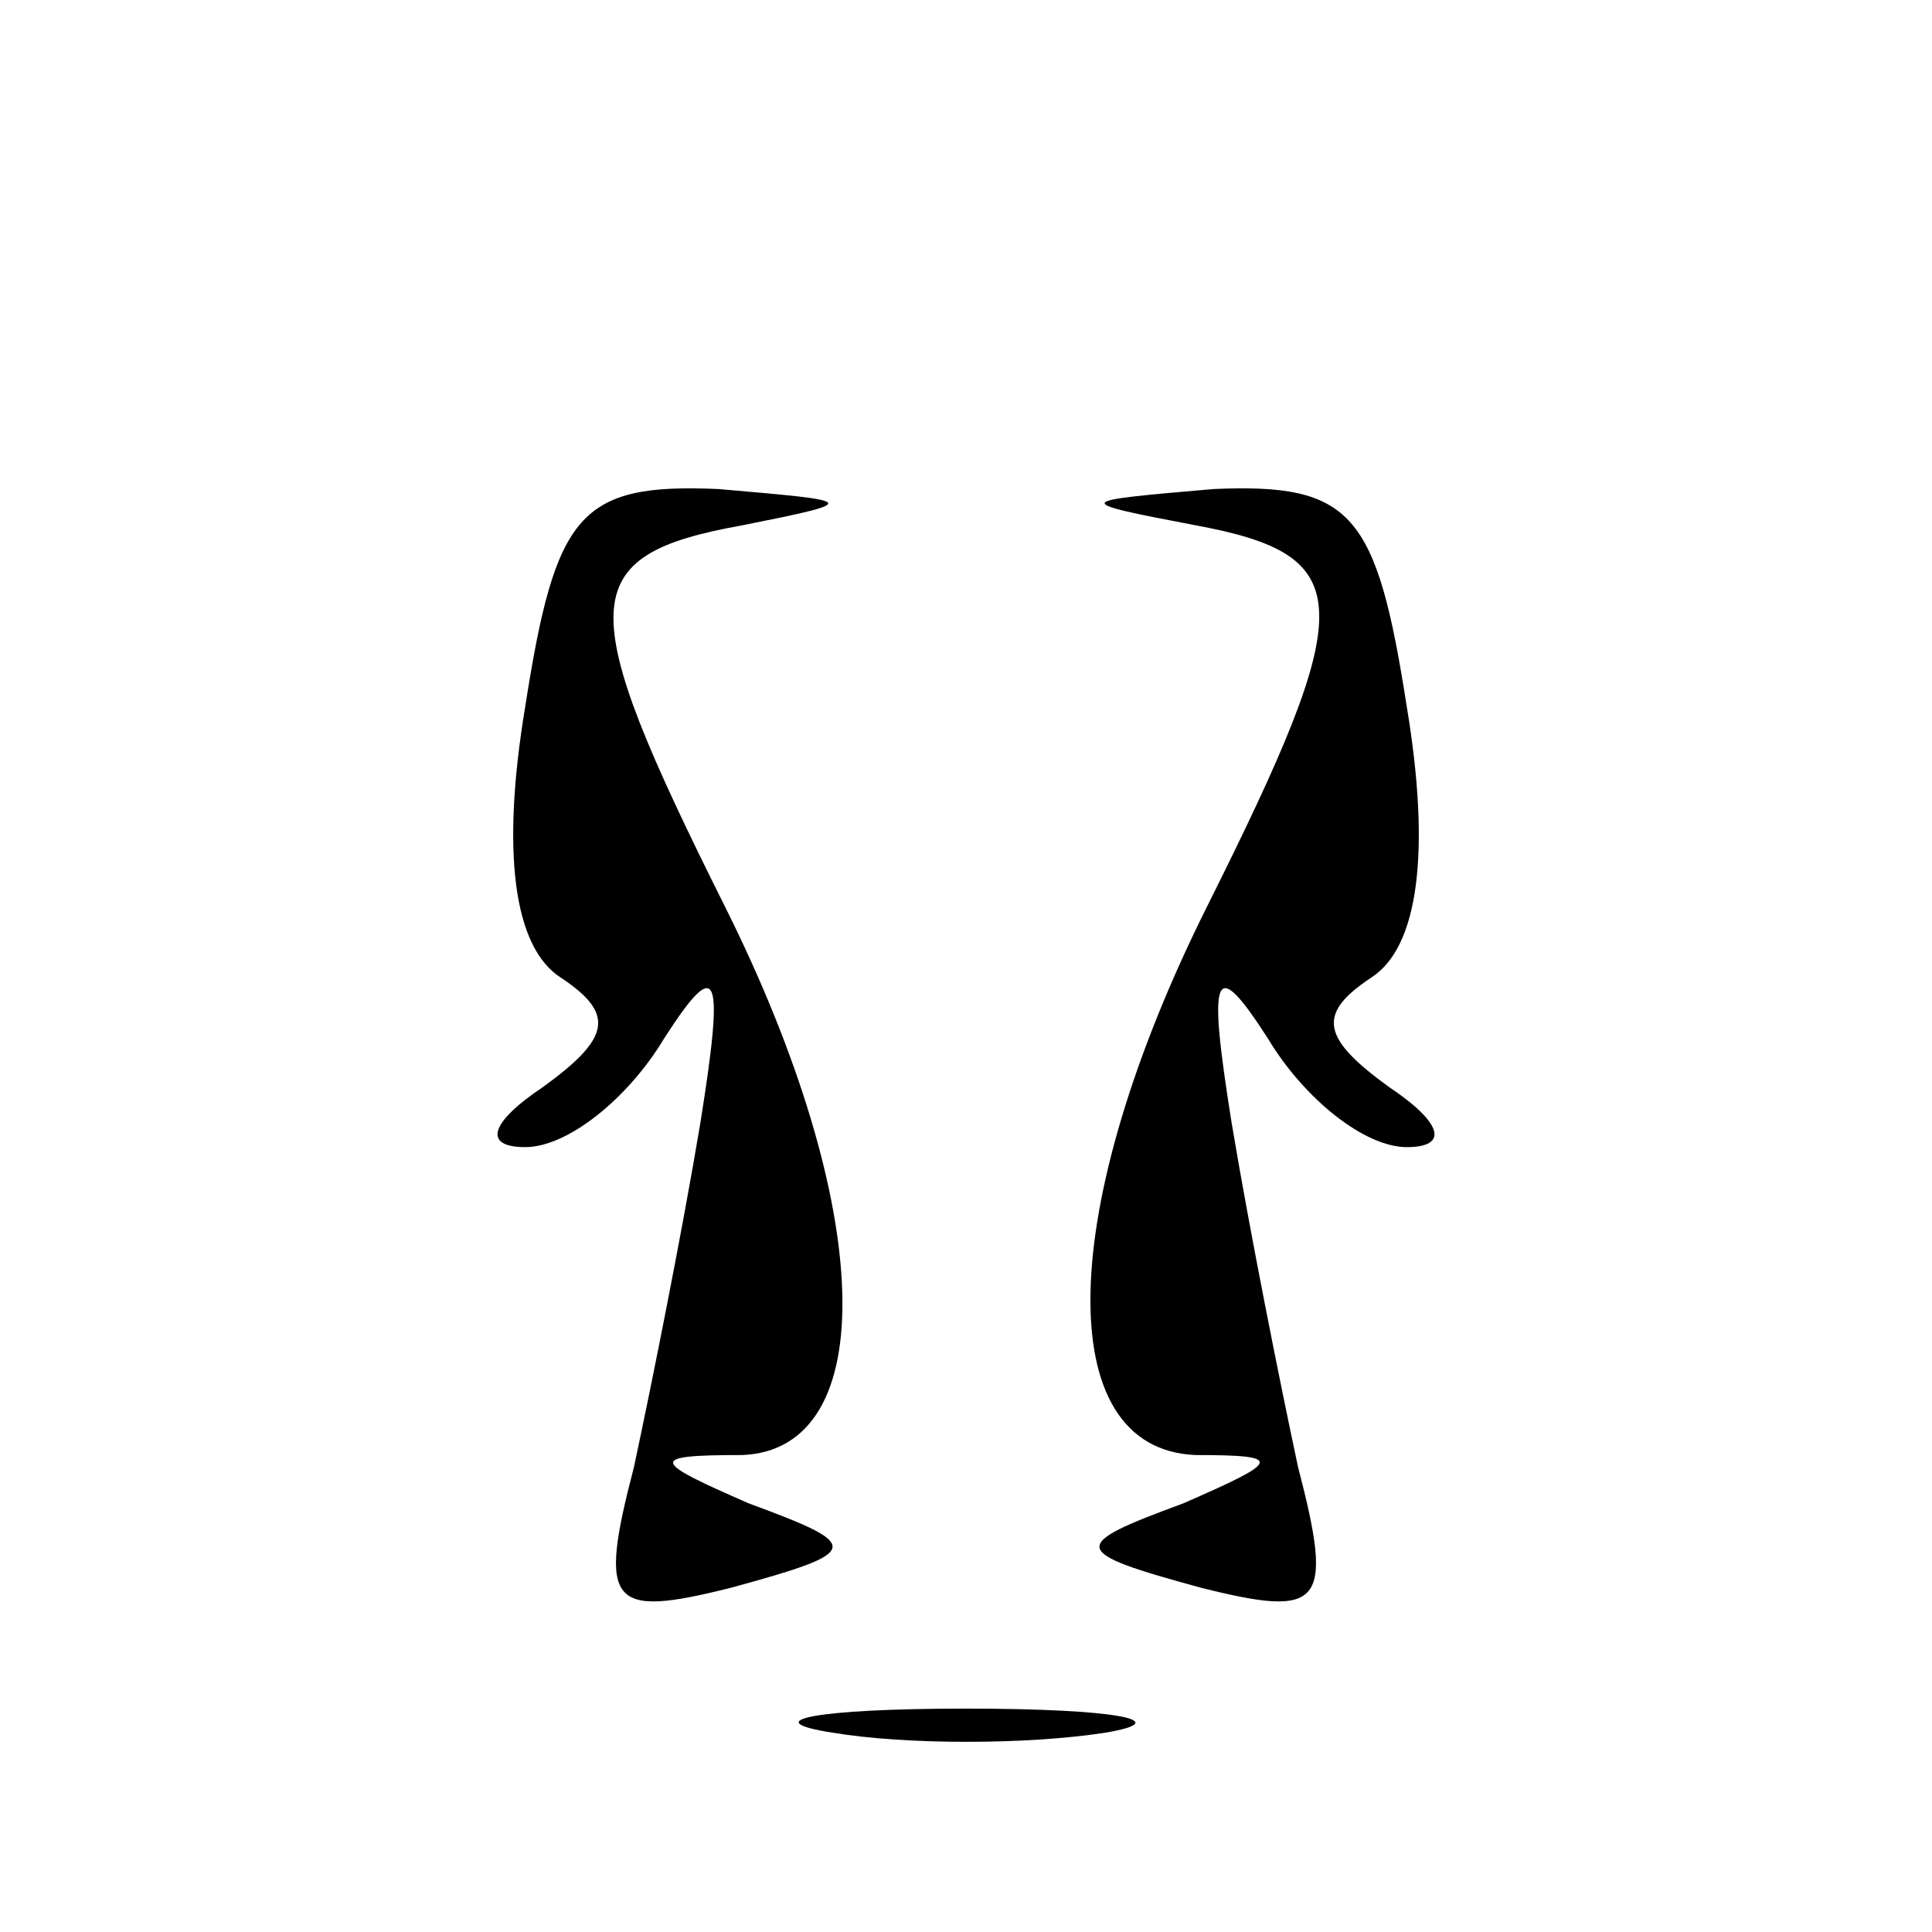 <?xml version="1.0" standalone="no"?>
<!DOCTYPE svg PUBLIC "-//W3C//DTD SVG 20010904//EN"
 "http://www.w3.org/TR/2001/REC-SVG-20010904/DTD/svg10.dtd">
<svg version="1.0" xmlns="http://www.w3.org/2000/svg"
 width="32pt" height="32pt" viewBox="0 0 32 32"
 preserveAspectRatio="xMidYMid meet">
<g transform="translate(0,32) scale(0.1,-0.1)"
fill="#000000" stroke="none">
<path fill="#000000" stroke="none" d="M87 203 c-4 -24 -2 -40 6 -45 9 -6 8
-10 -3 -18 -9 -6 -10 -10 -3 -10 7 0 17 8 23 18 9 14 10 11 6 -14 -3 -18 -8
-43 -11 -57 -6 -23 -4 -25 16 -20 22 6 22 7 3 14 -16 7 -17 8 -1 8 23 1 22 41
-3 91 -25 50 -25 58 3 63 20 4 19 4 -4 6 -23 1 -27 -4 -32 -36z"/>
<path fill="#000000" stroke="none" d="M198 233 c27 -5 27 -13 2 -63 -25 -50
-26 -90 -2 -91 15 0 14 -1 -2 -8 -19 -7 -19 -8 3 -14 20 -5 22 -3 16 20 -3 14
-8 39 -11 57 -4 25 -3 28 6 14 6 -10 16 -18 23 -18 7 0 6 4 -3 10 -11 8 -12
12 -3 18 8 5 10 21 6 45 -5 32 -9 37 -32 36 -23 -2 -24 -2 -3 -6z"/>
<path fill="#000000" stroke="none" d="M138 33 c12 -2 32 -2 45 0 12 2 2 4
-23 4 -25 0 -35 -2 -22 -4z"/>
</g>
</svg>
